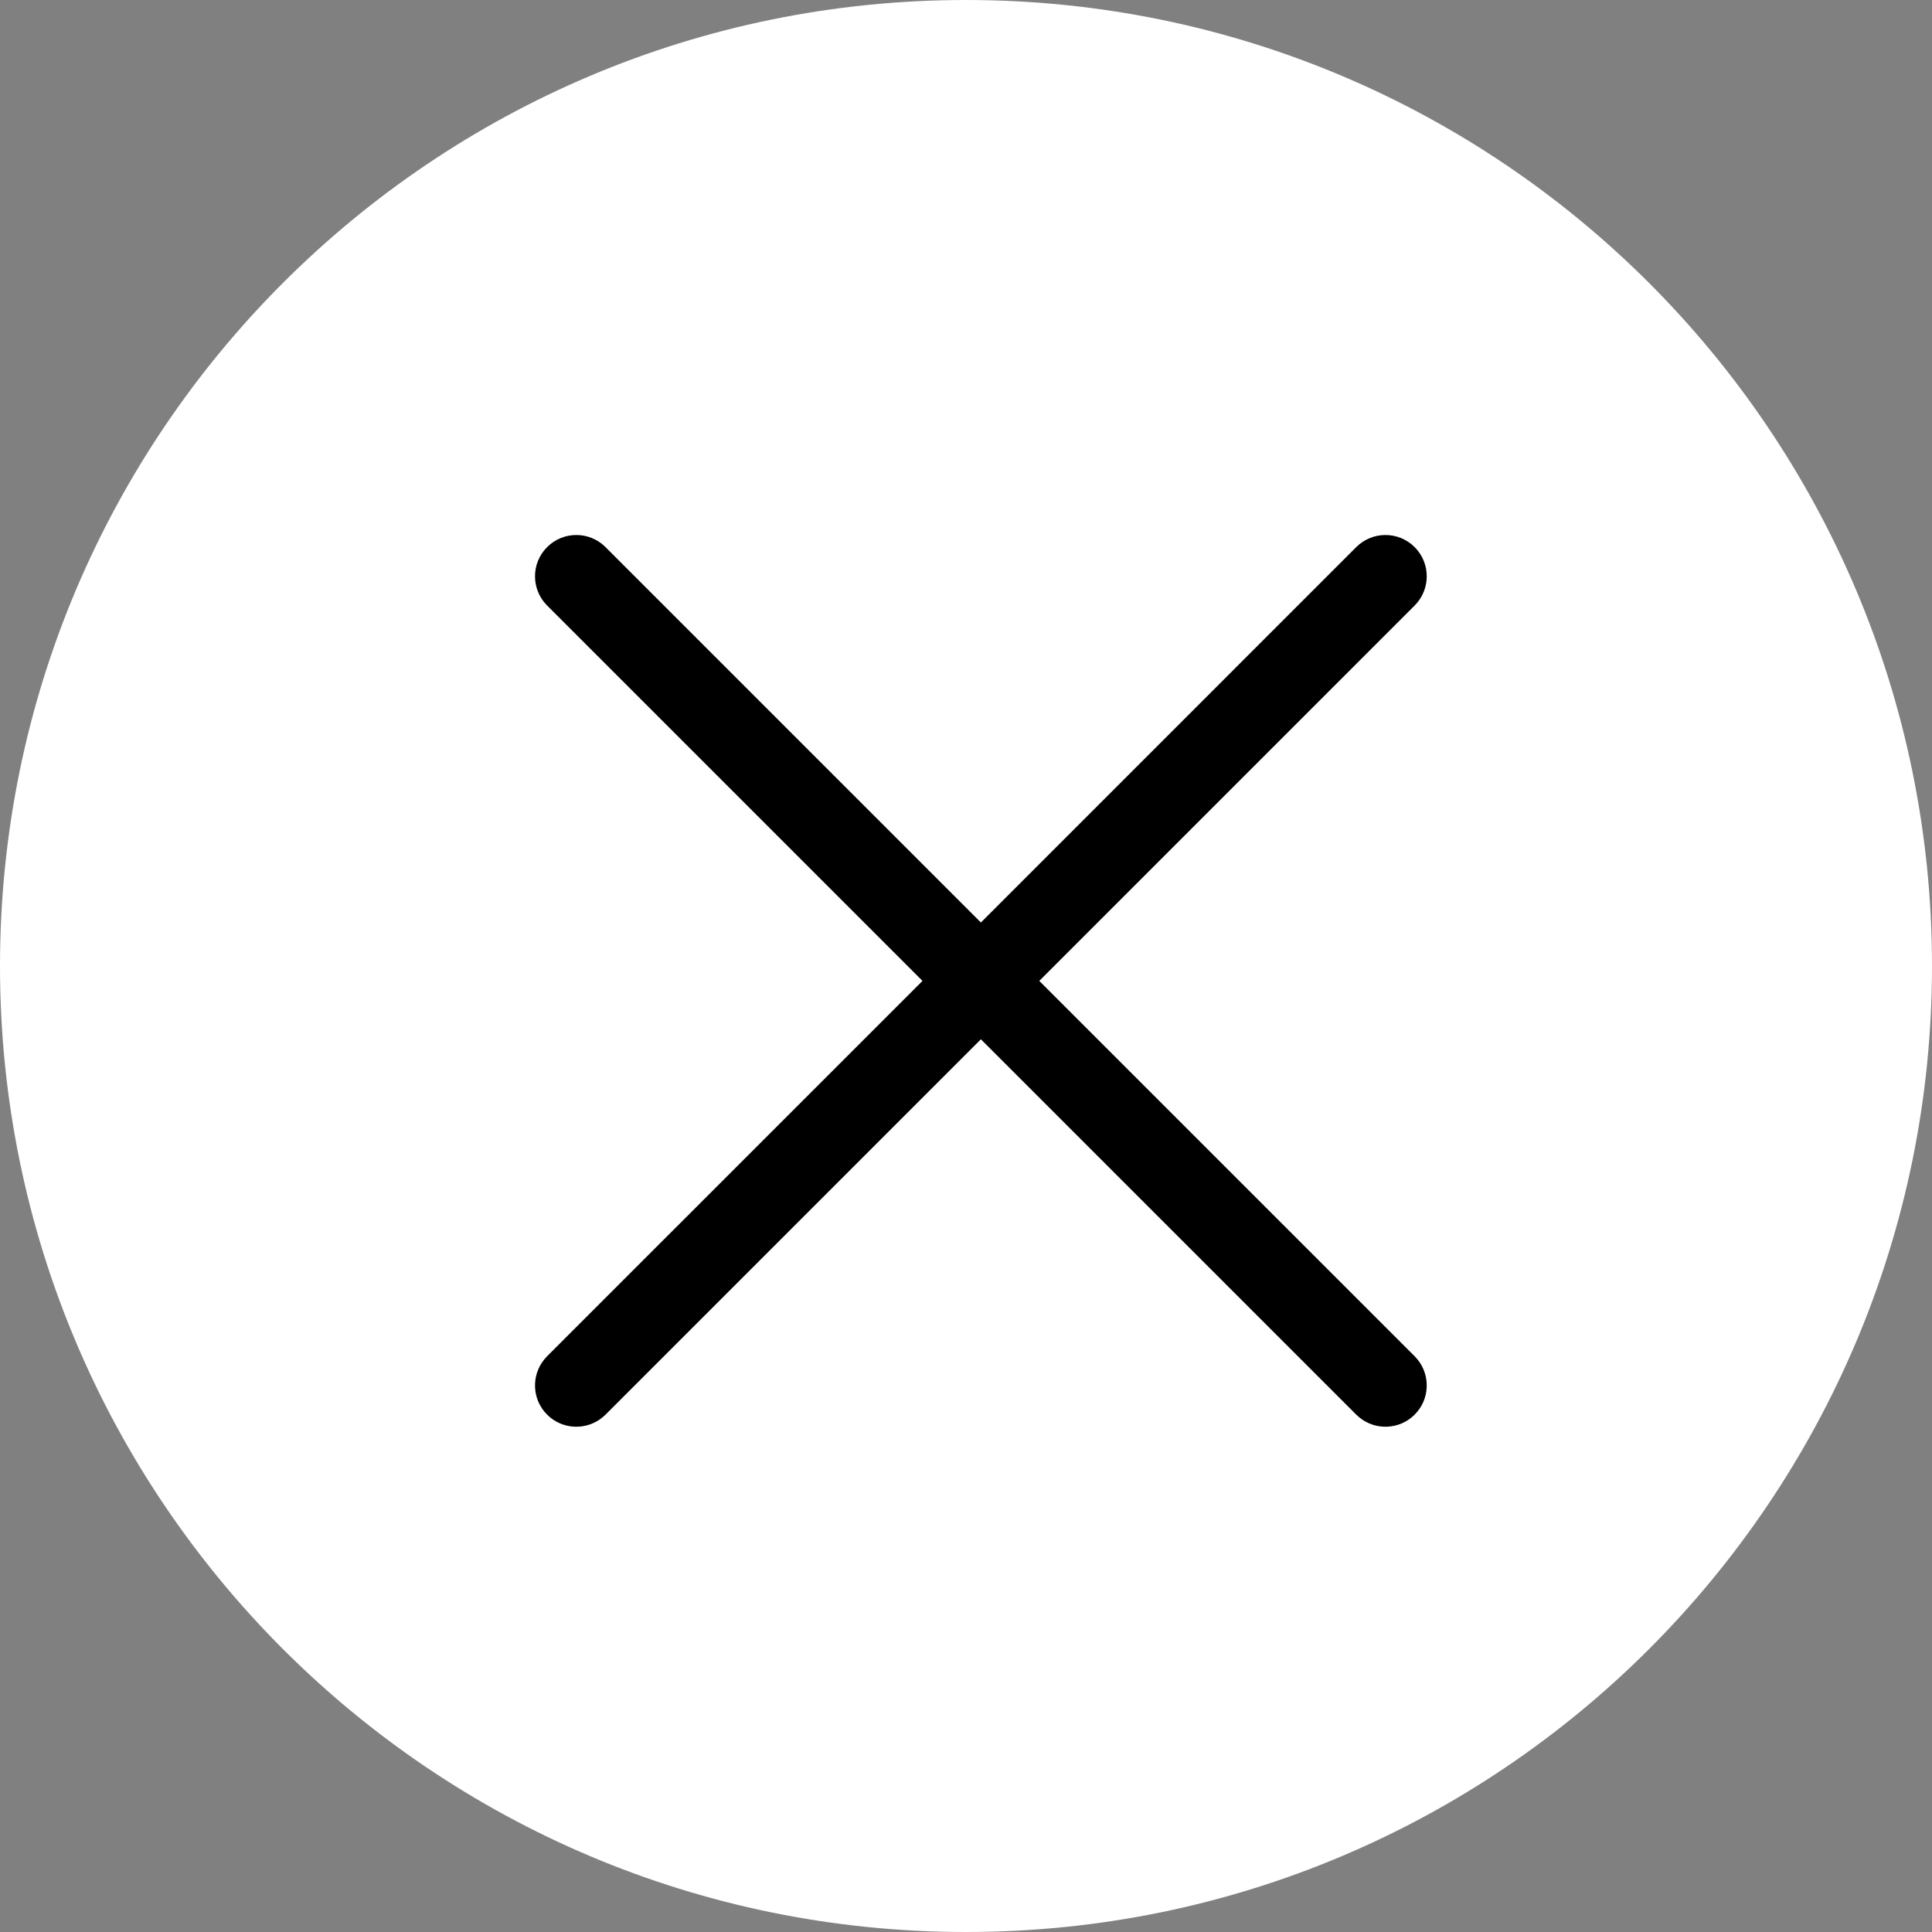 <svg width="65" height="65" viewBox="0 0 65 65" fill="none" xmlns="http://www.w3.org/2000/svg">
<rect x="0" y="0" width="65" height="65" fill="#808080" stroke="none"/>
<path d="M0 32.5C0 14.551 14.551 0 32.5 0C50.449 0 65 14.551 65 32.5C65 50.449 50.449 65 32.5 65C14.551 65 0 50.449 0 32.5Z" fill="white"/>
<path d="M45.629 18.407C46.172 17.864 47.052 17.864 47.594 18.407C48.137 18.949 48.137 19.829 47.594 20.372L34.965 33.001L47.594 45.629L47.689 45.735C48.134 46.28 48.103 47.086 47.594 47.594C47.086 48.103 46.28 48.134 45.735 47.689L45.629 47.594L33.001 34.965L20.372 47.594L20.266 47.689C19.721 48.134 18.915 48.103 18.407 47.594C17.898 47.086 17.867 46.28 18.312 45.735L18.407 45.629L31.036 33.001L18.407 20.372C17.864 19.829 17.864 18.949 18.407 18.407C18.949 17.864 19.829 17.864 20.372 18.407L33.001 31.036L45.629 18.407Z" fill="black"/>
</svg>
